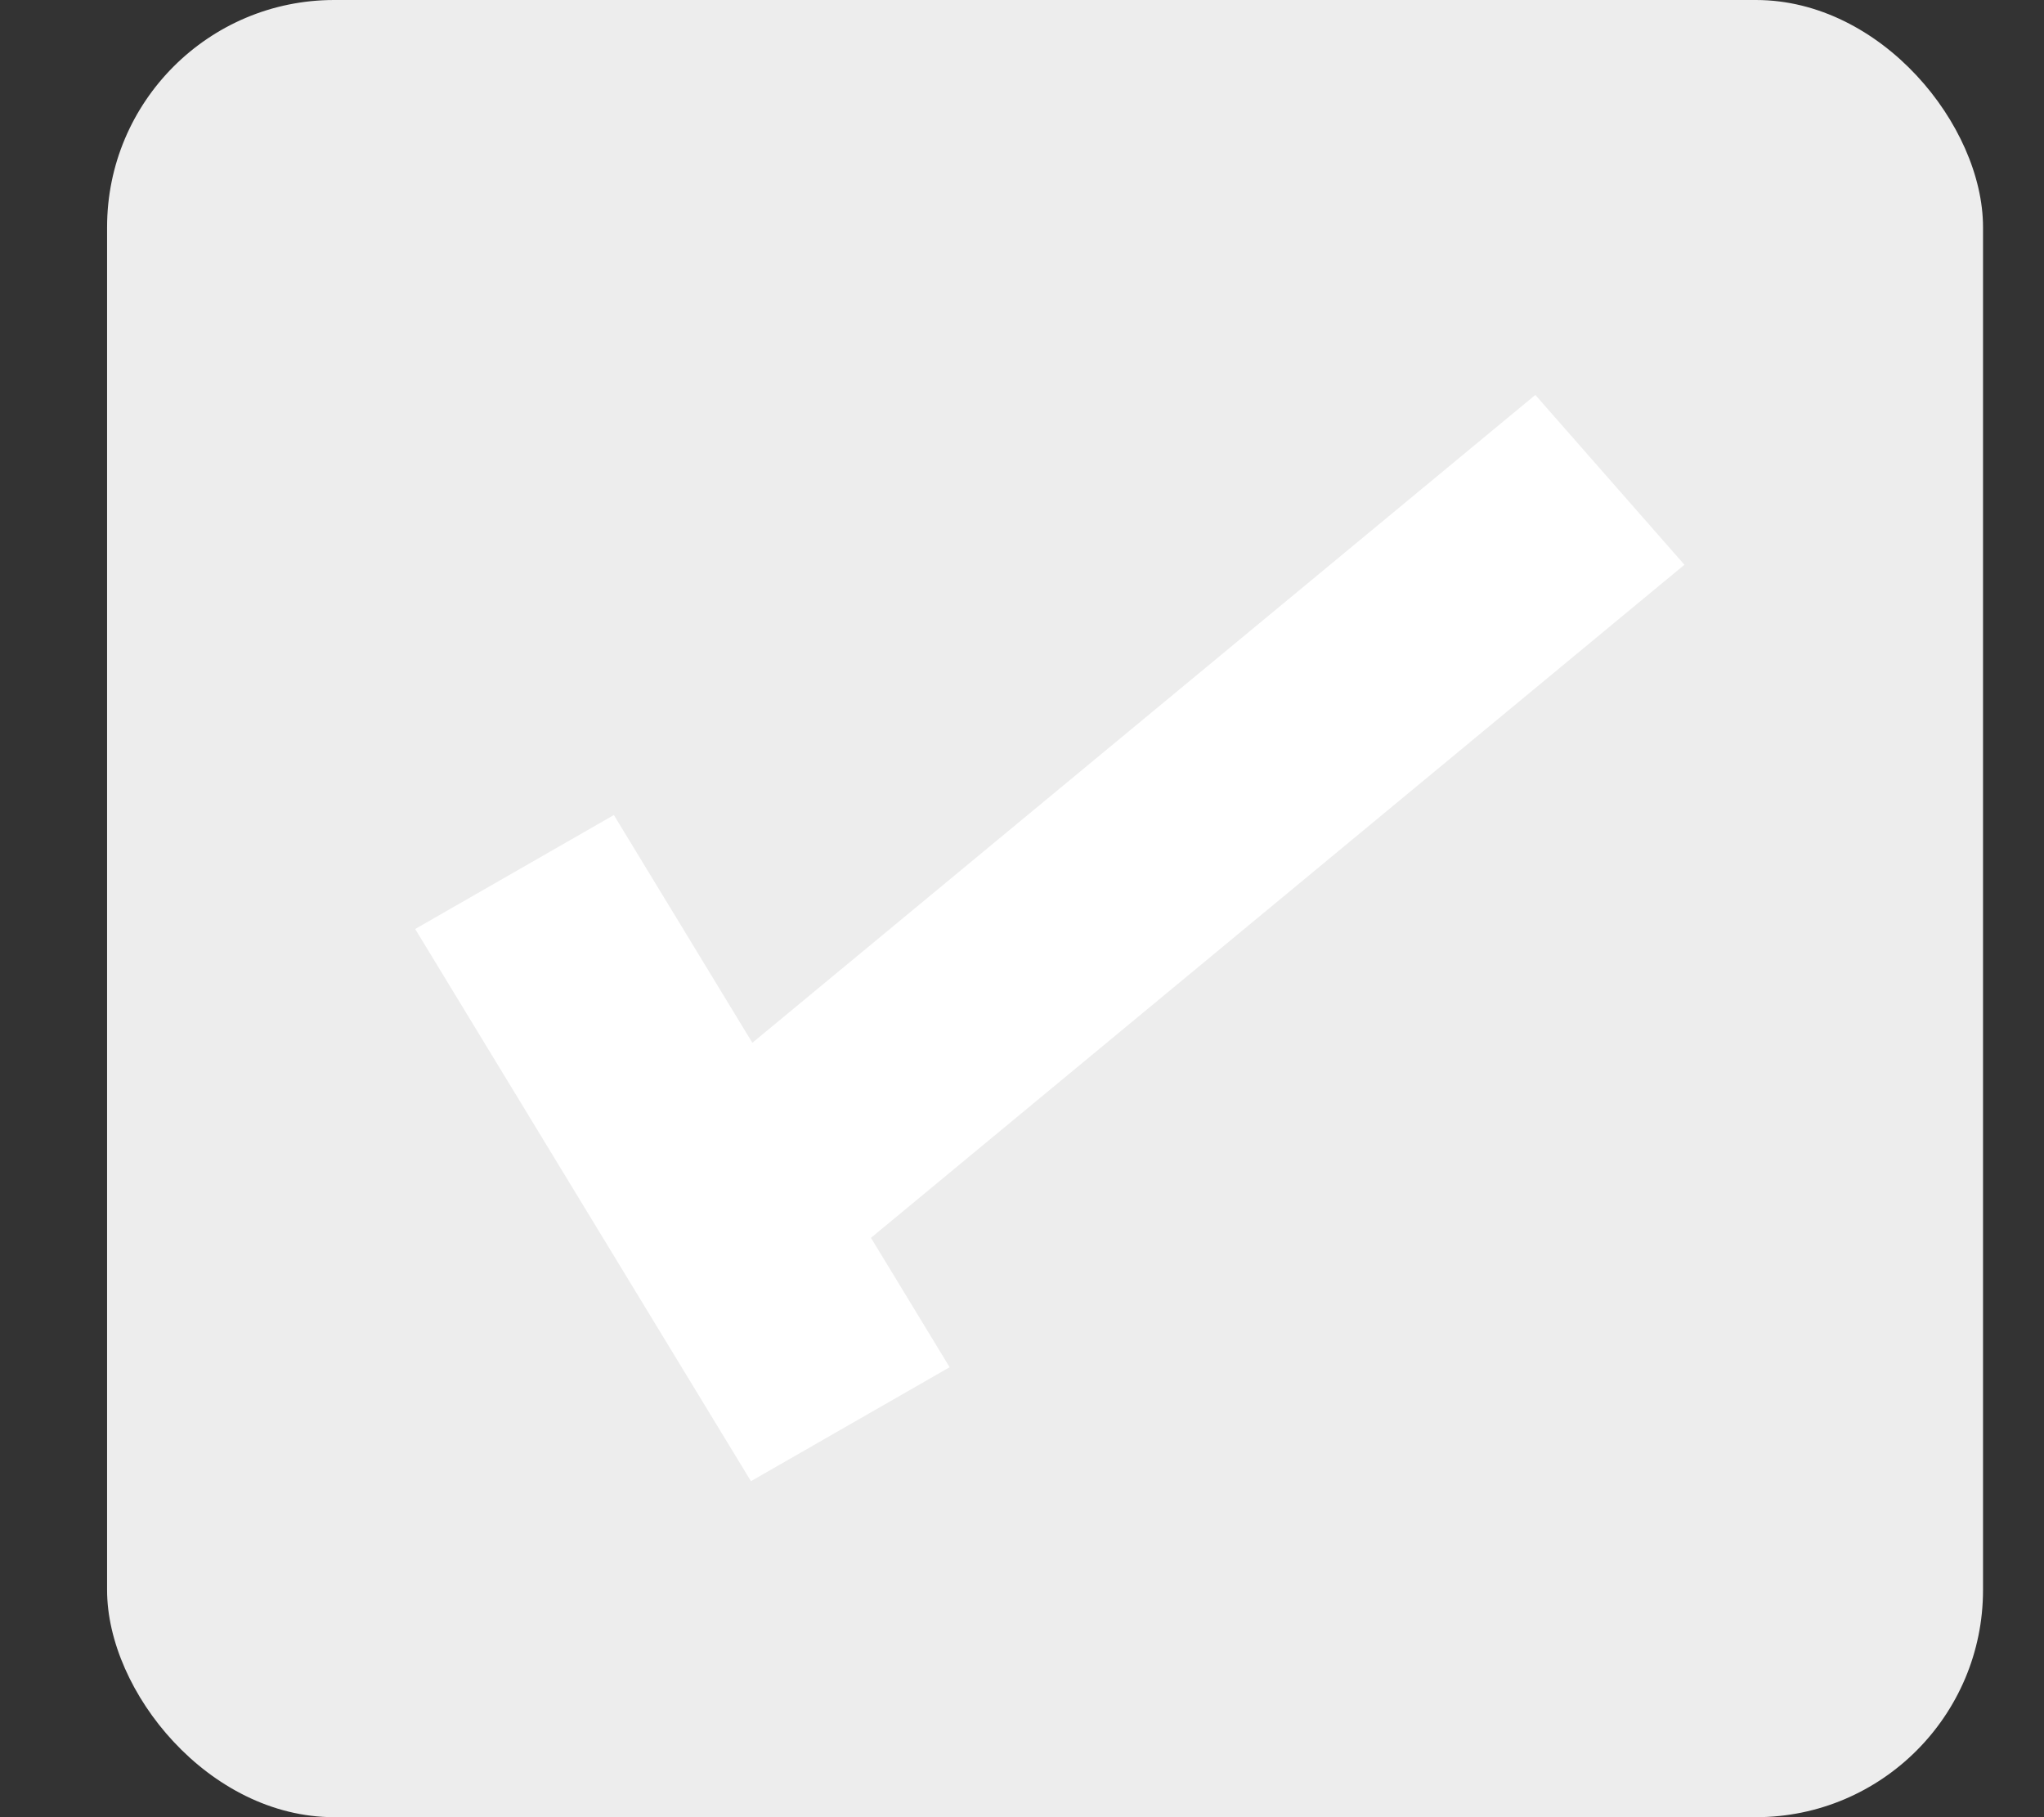 <svg width="18" height="16" viewBox="0 0 18 16" fill="none" xmlns="http://www.w3.org/2000/svg">
<rect x="0" y="0" width="18" height="16" fill="#333333" stroke="none"/>
<rect x="0.943" width="16.52" height="16" rx="2" fill="#EDEDED"/>
<line y1="-1" x2="5.482" y2="0.709" transform="matrix(0.752 0.659 -0.682 0.731 3.849 8.409)" stroke="white" stroke-width="2"/>
<line y1="-1" x2="9.739" y2="0.717" transform="matrix(-0.649 0.761 -0.781 -0.625 13.396 3.6)" stroke="white" stroke-width="2"/>
</svg>
